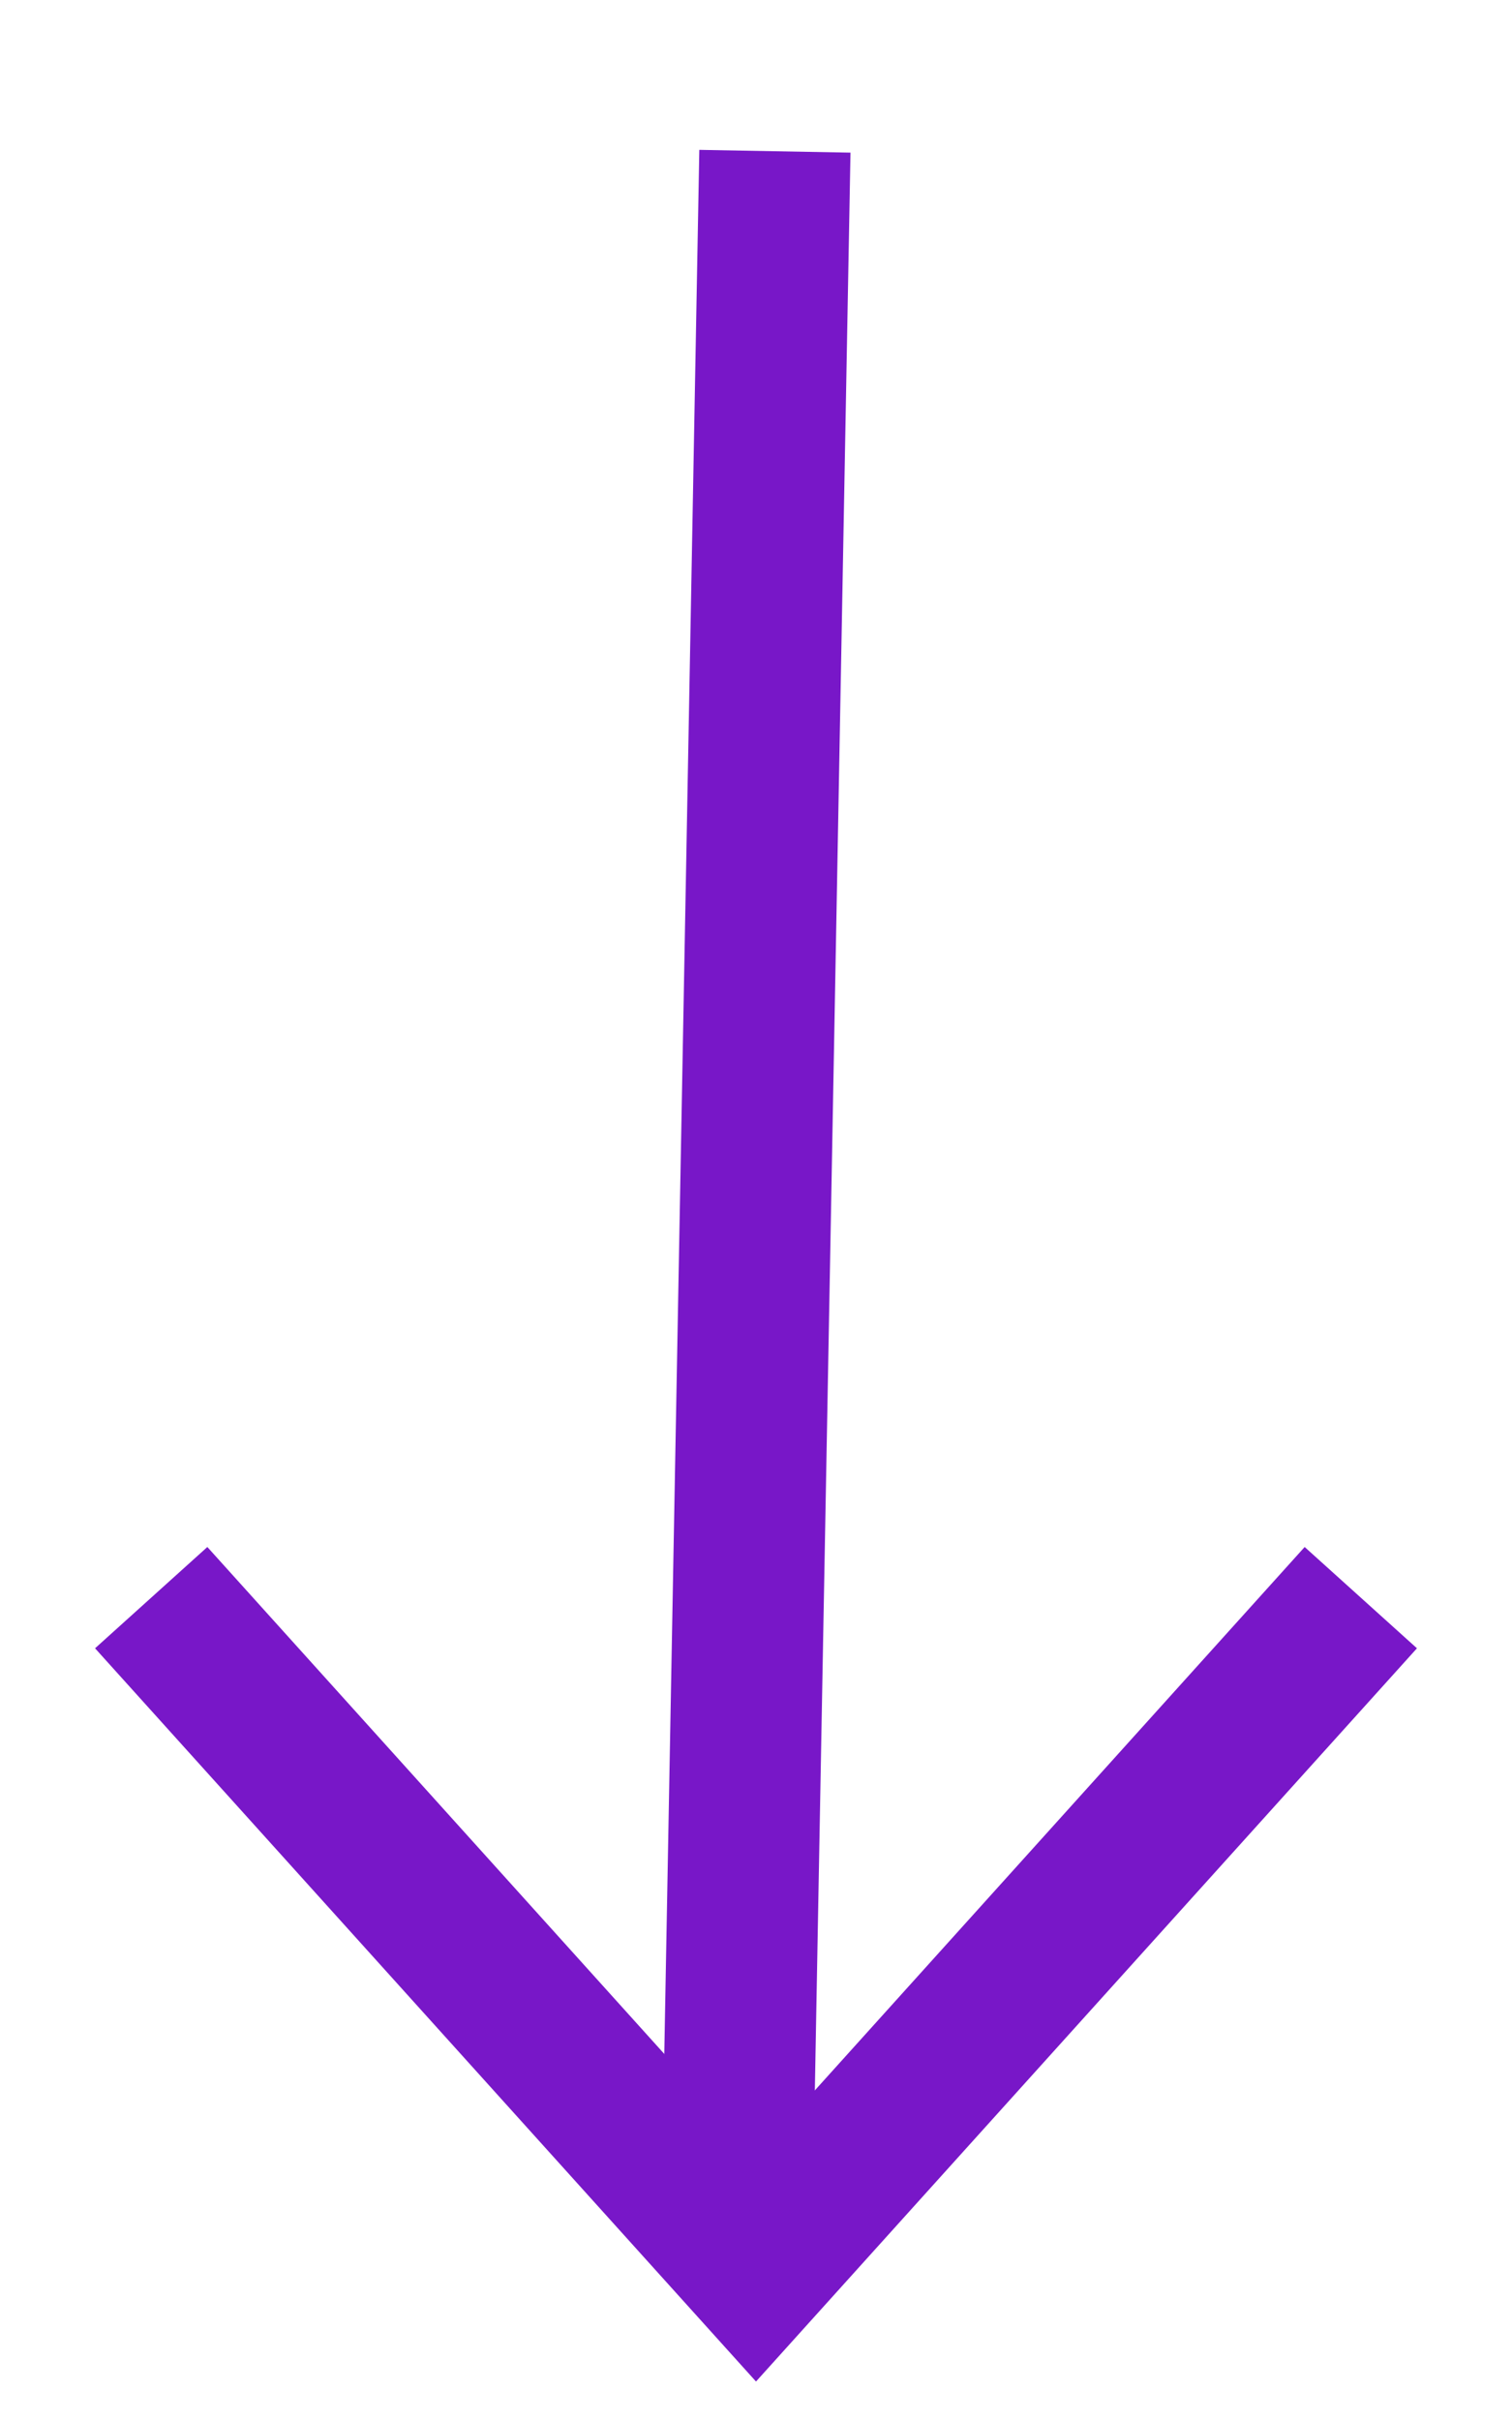 <svg width="10" height="16" viewBox="0 0 10 16" fill="none" xmlns="http://www.w3.org/2000/svg">
<path d="M1 10.563L5 14.999L9 10.563" stroke="#7817C8"/>
<path d="M4.875 14.584L5.125 1" stroke="#7817C8"/>
</svg>
